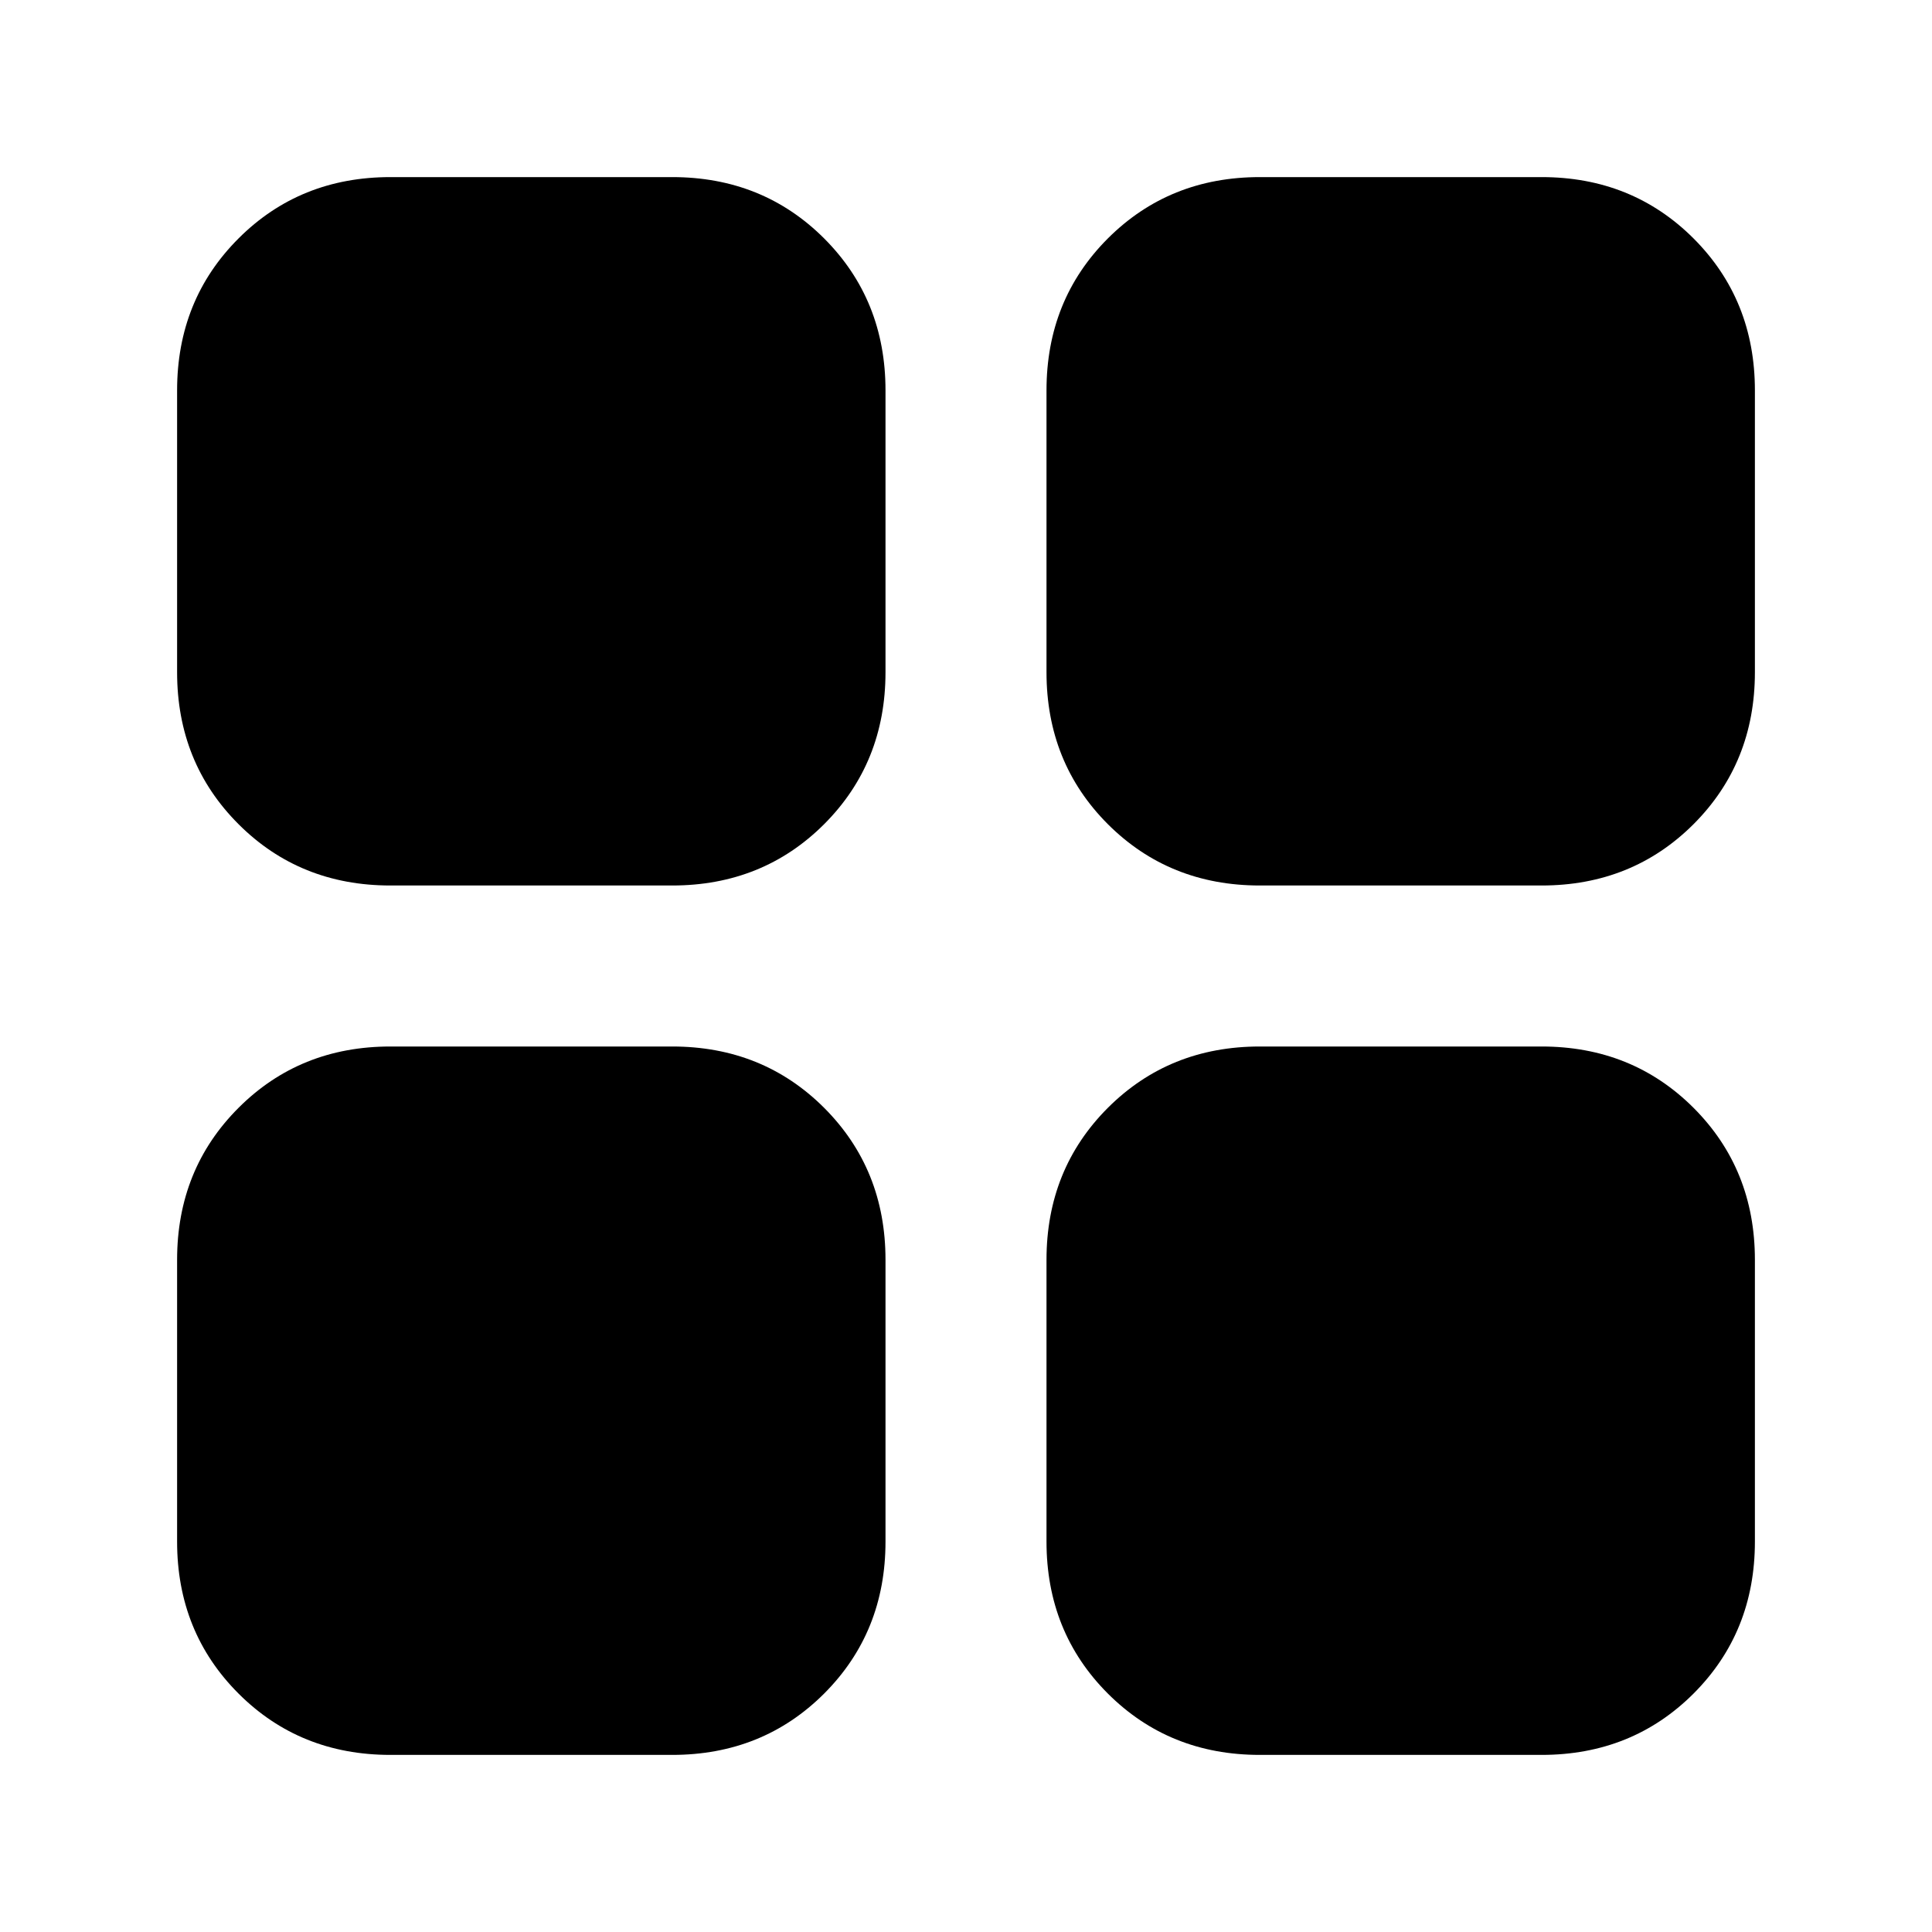 <svg xmlns="http://www.w3.org/2000/svg" height="24" width="24"><path d="M4.85 11Q3.725 11 2.963 10.238Q2.2 9.475 2.2 8.35V4.85Q2.2 3.725 2.963 2.962Q3.725 2.2 4.85 2.2H8.35Q9.475 2.2 10.238 2.962Q11 3.725 11 4.85V8.35Q11 9.475 10.238 10.238Q9.475 11 8.35 11ZM4.85 21.8Q3.725 21.8 2.963 21.038Q2.2 20.275 2.2 19.15V15.65Q2.2 14.525 2.963 13.762Q3.725 13 4.85 13H8.35Q9.475 13 10.238 13.762Q11 14.525 11 15.65V19.15Q11 20.275 10.238 21.038Q9.475 21.8 8.35 21.8ZM15.65 11Q14.525 11 13.762 10.238Q13 9.475 13 8.35V4.85Q13 3.725 13.762 2.962Q14.525 2.2 15.65 2.2H19.15Q20.275 2.2 21.038 2.962Q21.8 3.725 21.8 4.85V8.35Q21.8 9.475 21.038 10.238Q20.275 11 19.15 11ZM15.65 21.8Q14.525 21.8 13.762 21.038Q13 20.275 13 19.15V15.65Q13 14.525 13.762 13.762Q14.525 13 15.65 13H19.15Q20.275 13 21.038 13.762Q21.8 14.525 21.8 15.65V19.15Q21.8 20.275 21.038 21.038Q20.275 21.8 19.15 21.8Z"/></svg>